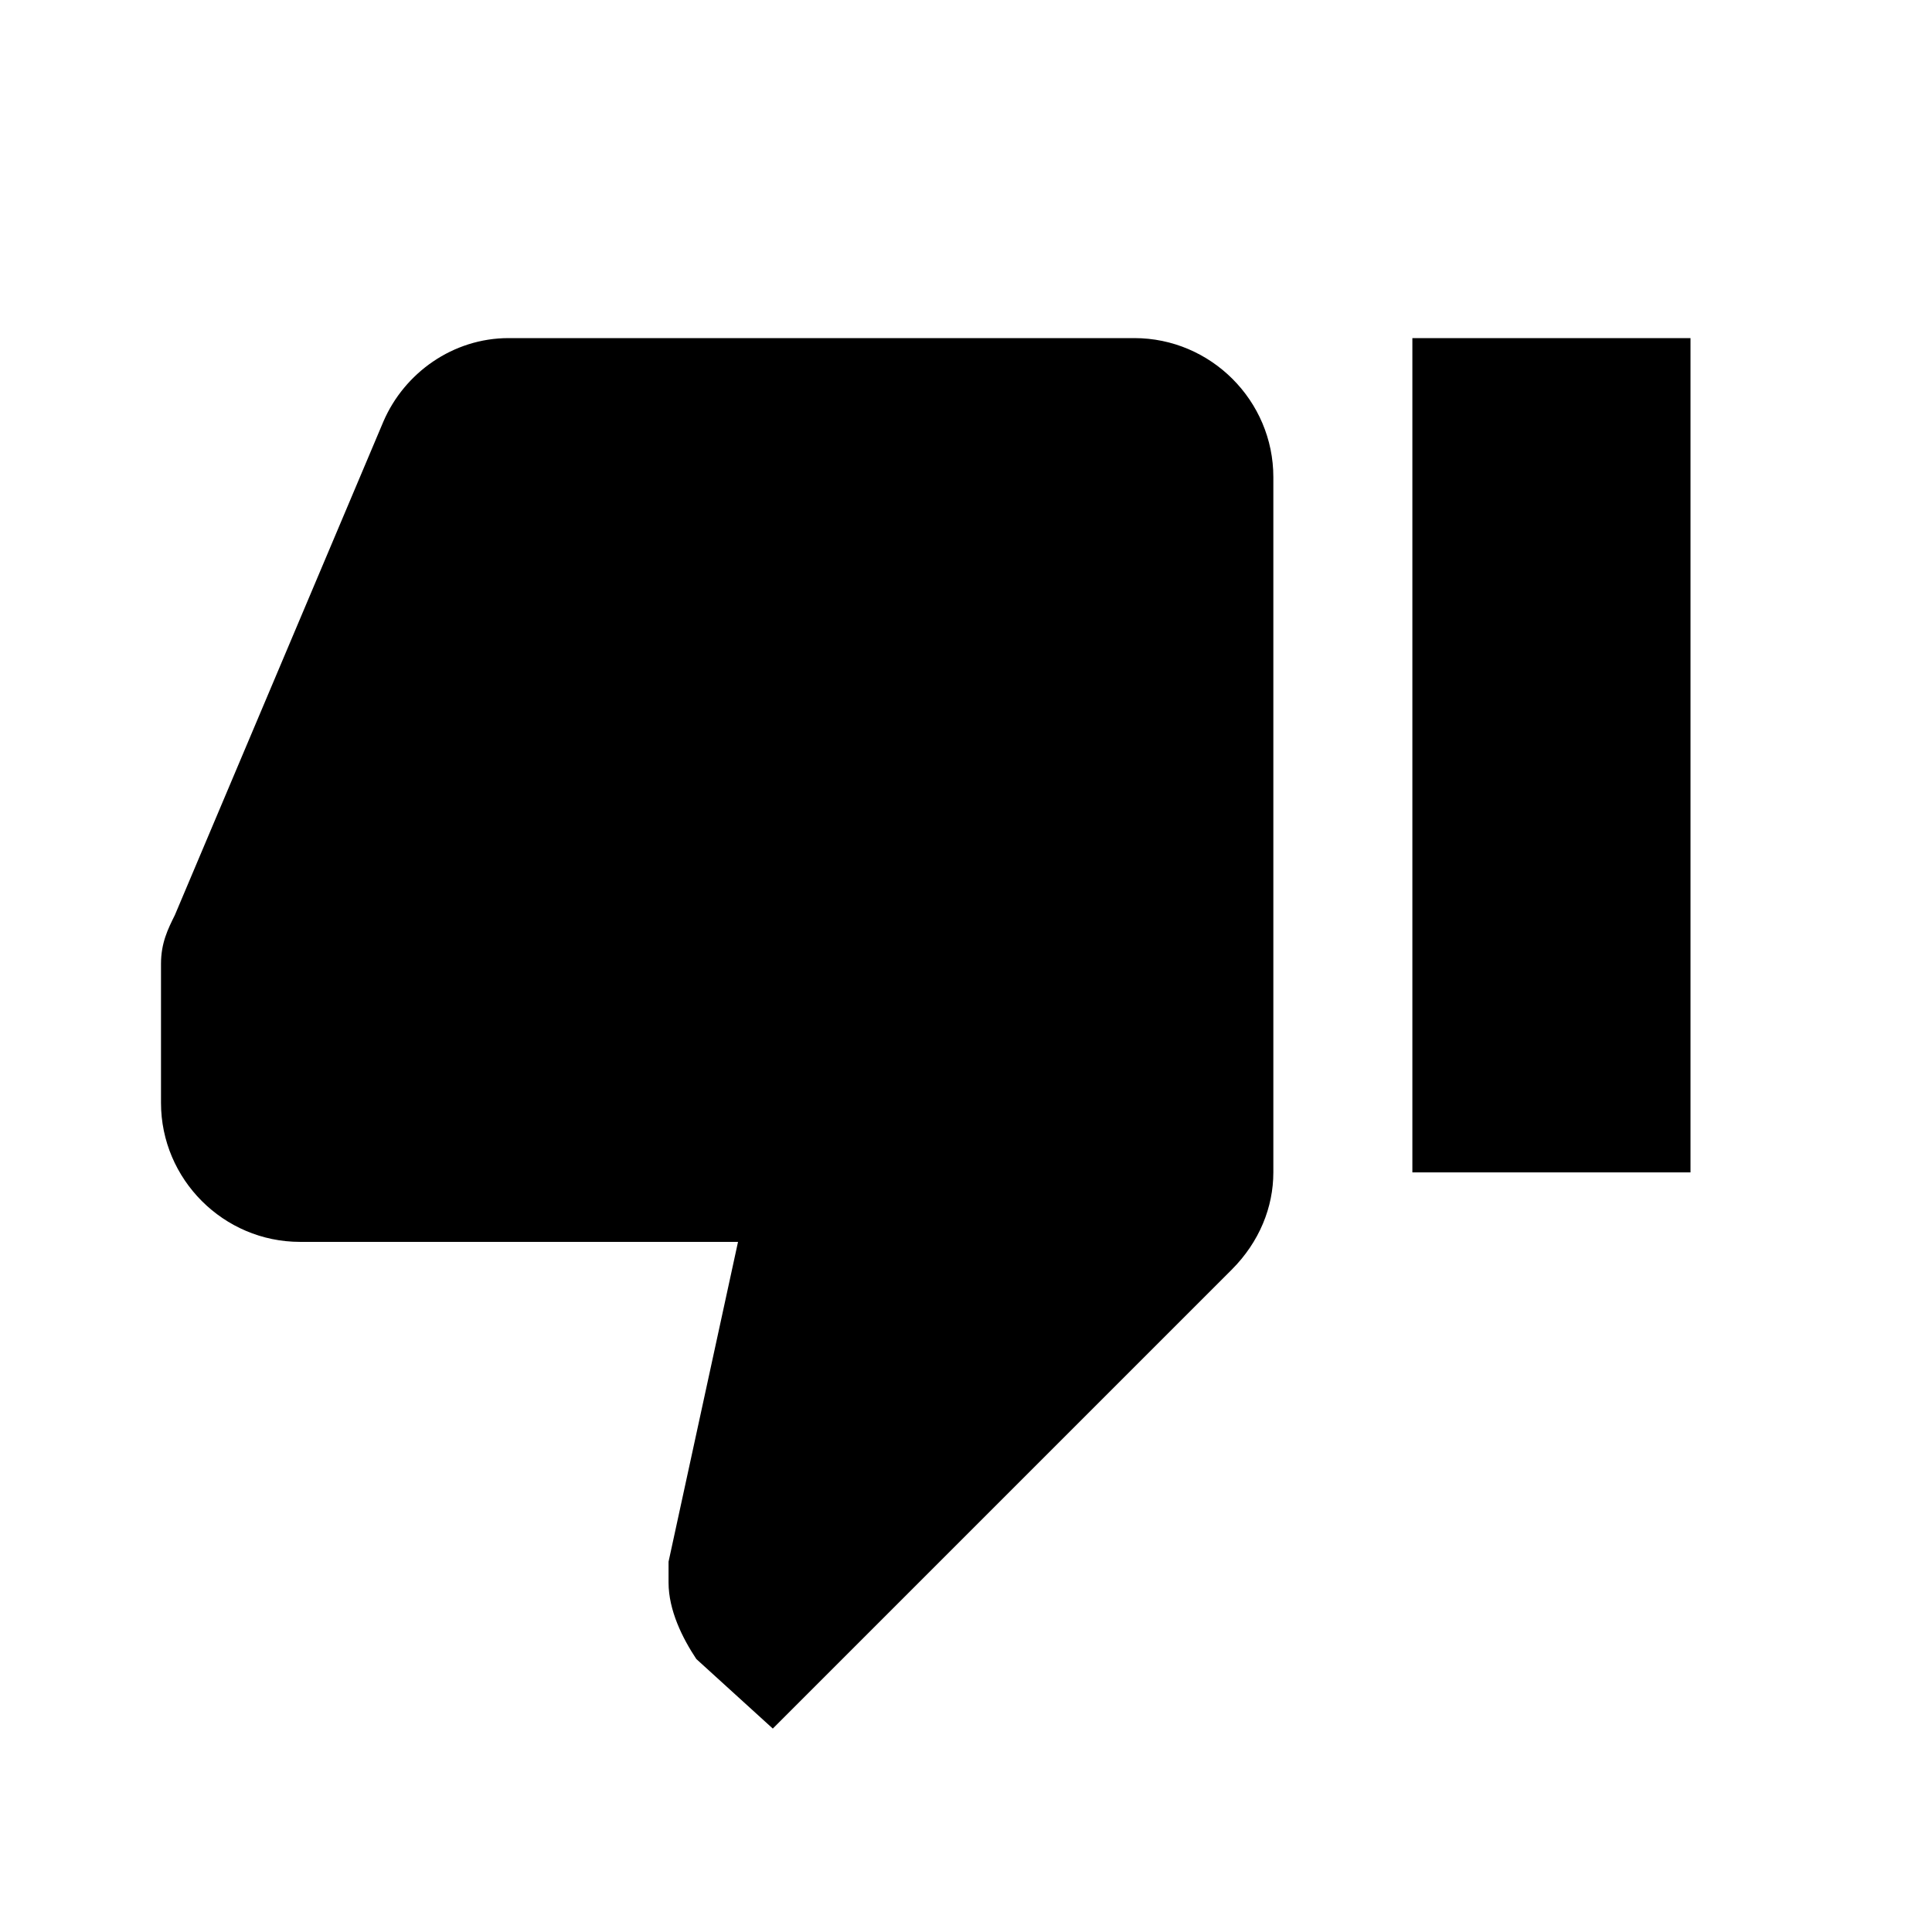 <svg width="24" height="24" viewBox="0 0 24 24" fill="none" xmlns="http://www.w3.org/2000/svg">
<path d="M14.091 4.2H6.318C5.627 4.2 5.023 4.632 4.763 5.236L2.172 11.368C2.086 11.541 2 11.714 2 11.973V13.7C2 14.65 2.777 15.427 3.727 15.427H9.168L8.305 19.4V19.659C8.305 20.004 8.478 20.35 8.65 20.609L9.6 21.473L15.3 15.773C15.645 15.428 15.818 14.996 15.818 14.564V5.927C15.818 4.977 15.041 4.2 14.091 4.2ZM17.545 4.2V14.564H21V4.2H17.545Z" fill="black"/>
</svg>
